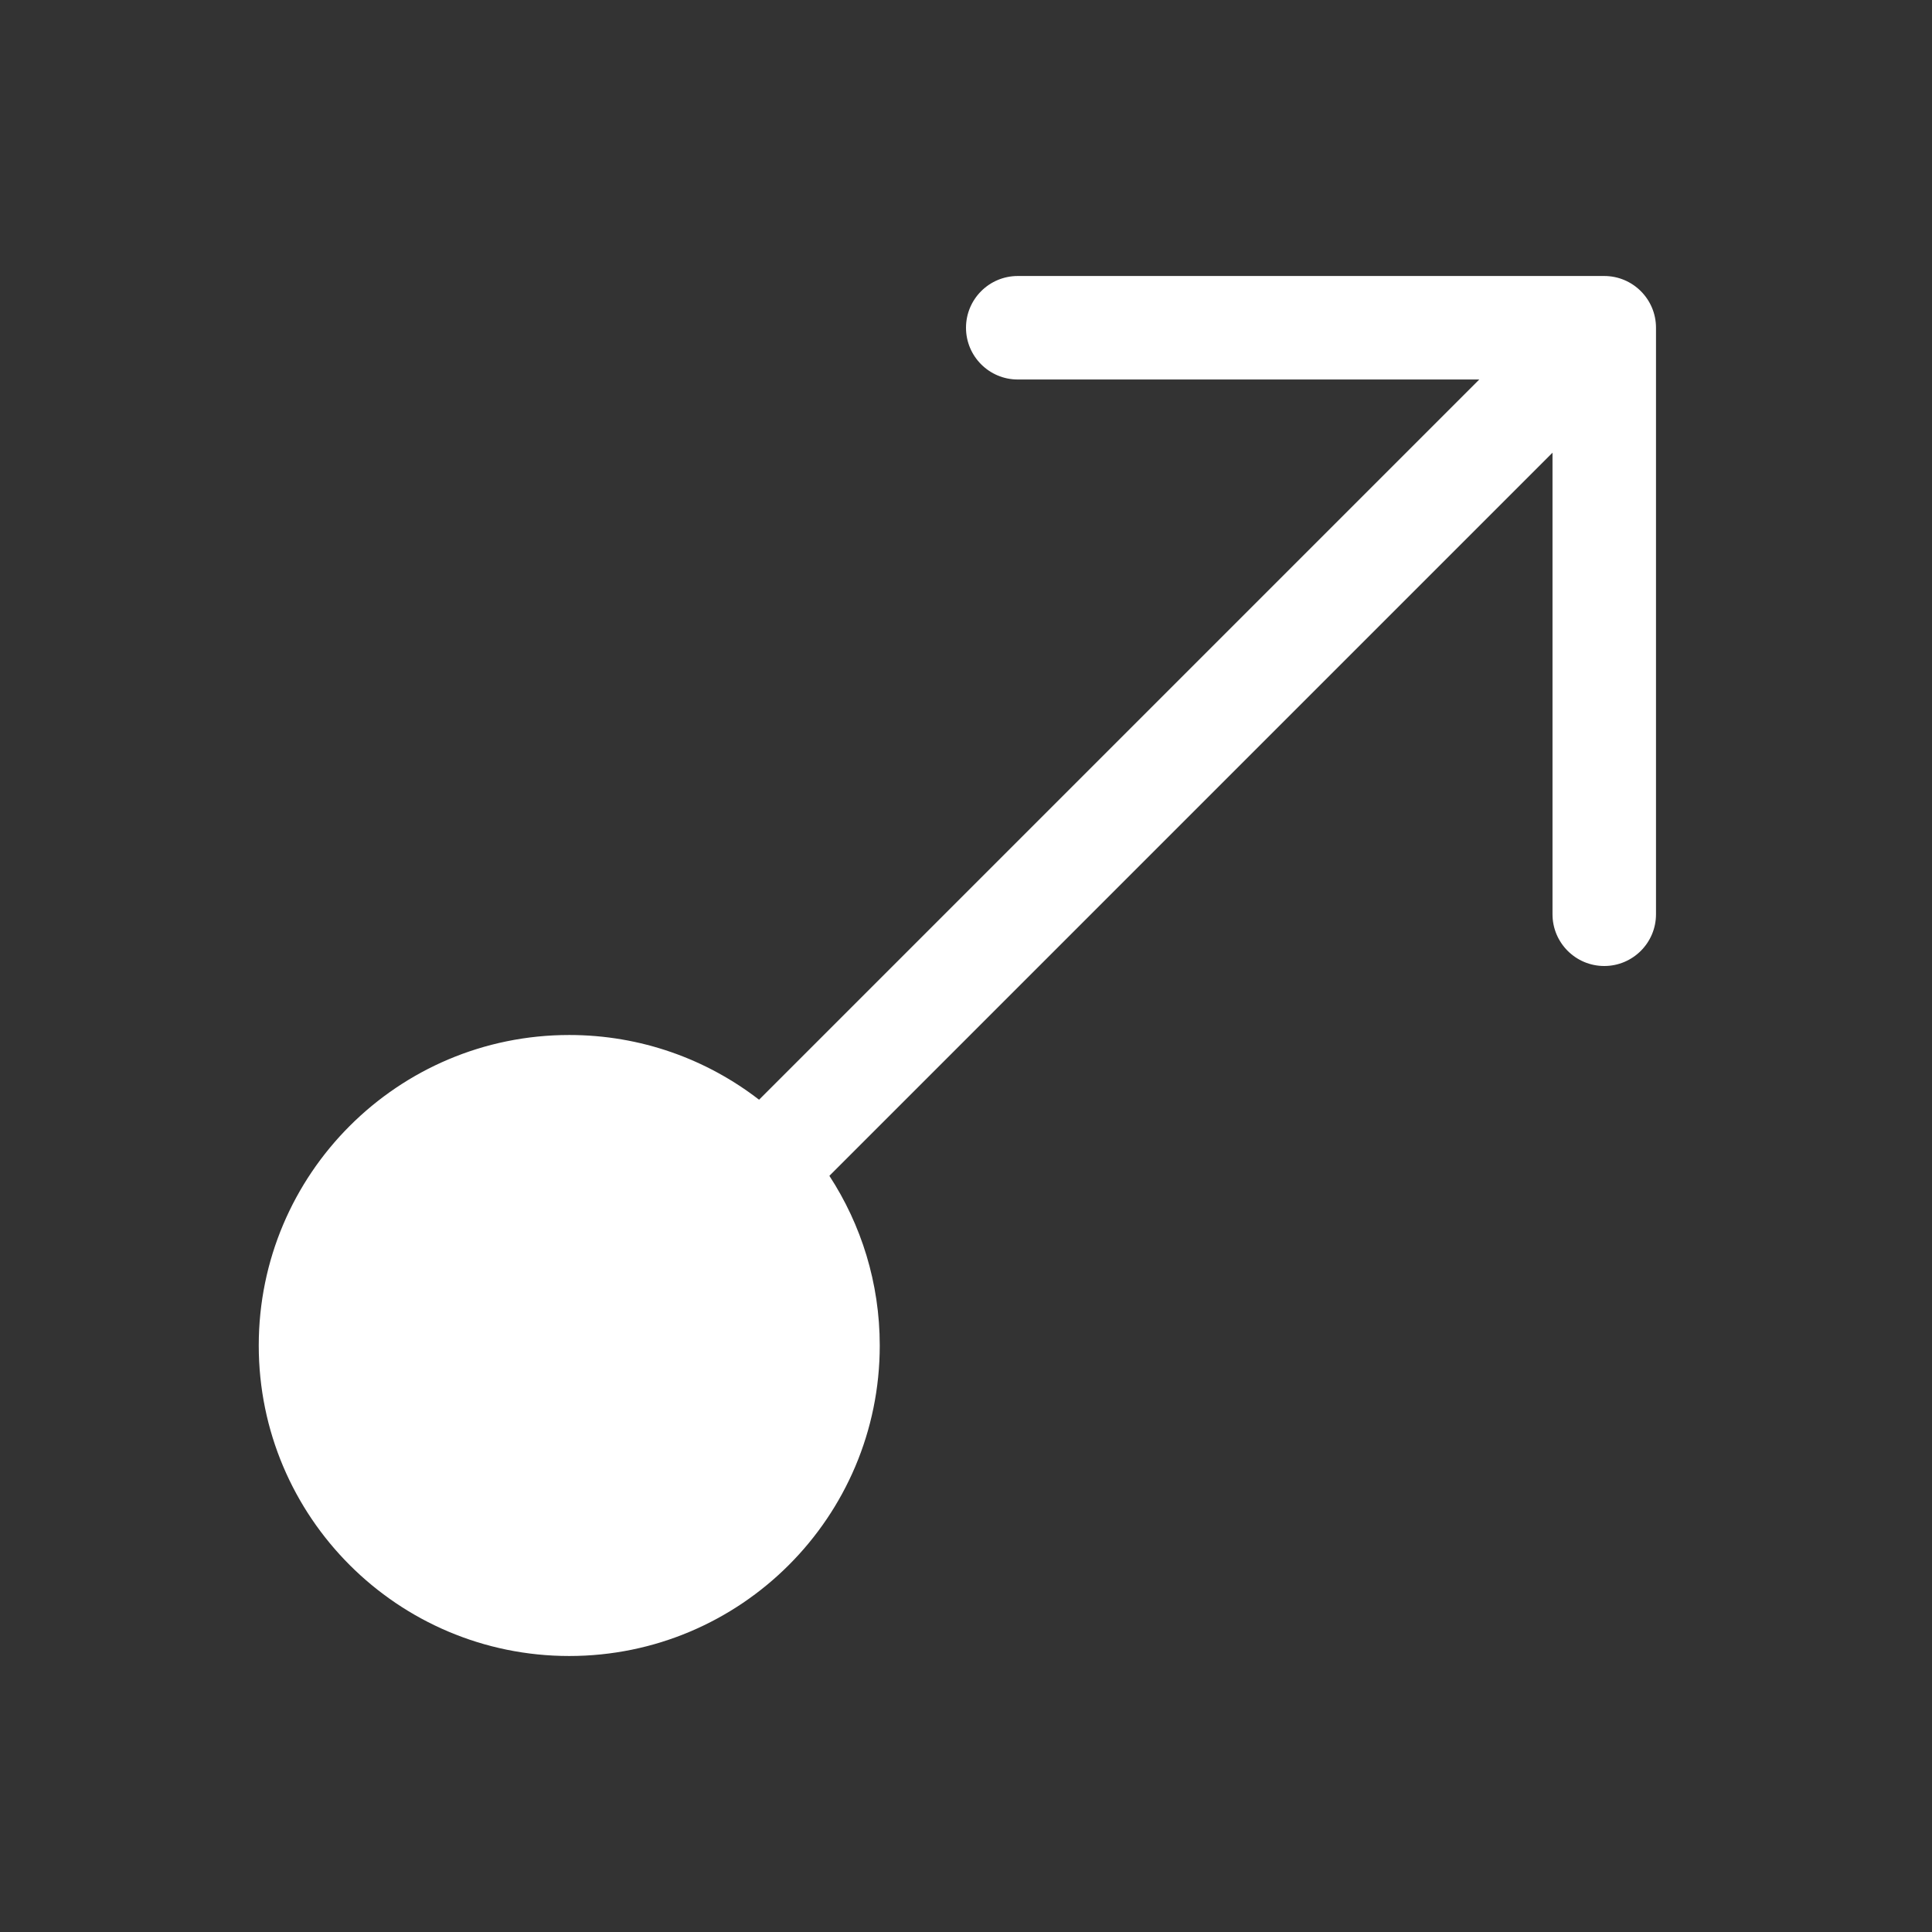 <svg width="28" height="28" viewBox="0 0 28 28" fill="none" xmlns="http://www.w3.org/2000/svg">
<rect x="0" y="0" width="28" height="28" fill="#333333" stroke="none"/>
<path d="M22.5 13.25C22.5 13.664 22.836 14 23.25 14C23.664 14 24 13.664 24 13.25V4.75C24 4.336 23.664 4 23.25 4H14.75C14.336 4 14 4.336 14 4.75C14 5.164 14.336 5.5 14.75 5.5H21.439L11.001 15.938C10.24 15.35 9.286 15 8.25 15C5.765 15 3.75 17.015 3.75 19.5C3.75 21.985 5.765 24 8.25 24C10.735 24 12.75 21.985 12.75 19.5C12.75 18.593 12.481 17.748 12.02 17.041L22.5 6.561V13.25Z" fill="#ffffff"/>
</svg>
